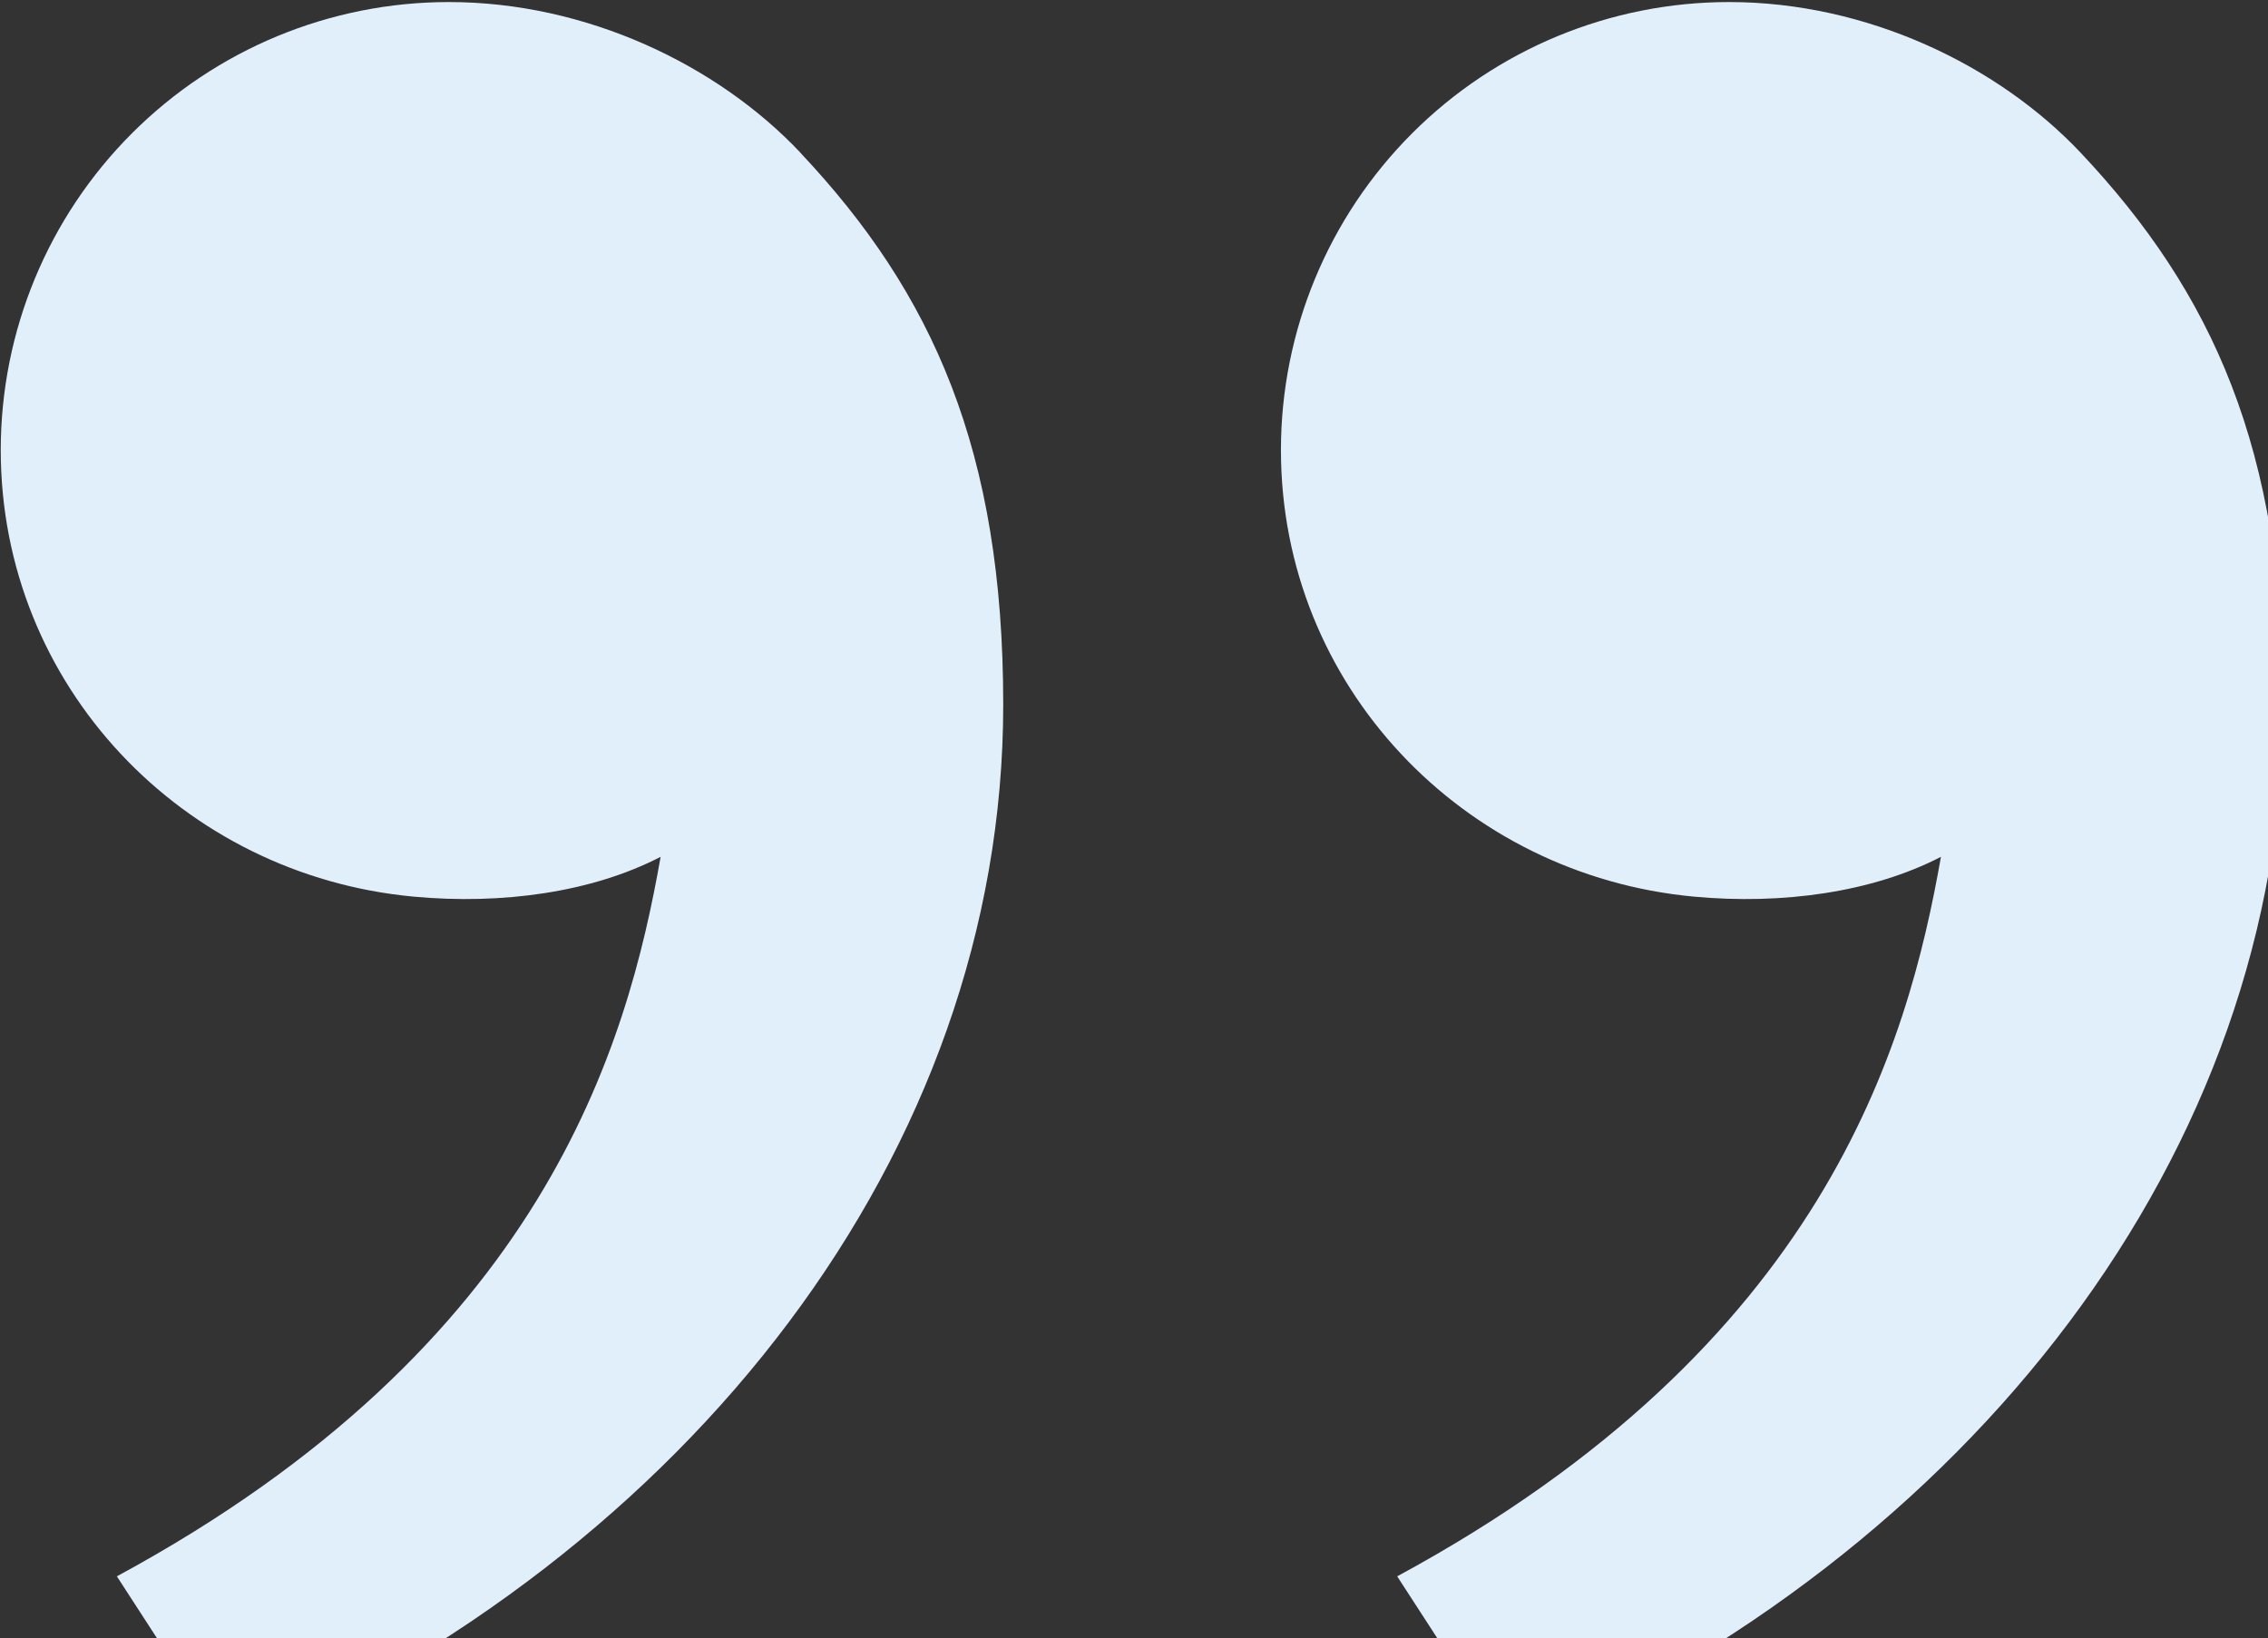 <svg width="155" height="112" viewBox="0 0 155 112" fill="none" xmlns="http://www.w3.org/2000/svg">
<rect x="0" y="0" width="155" height="112" fill="#333333" stroke="none"/>
<path d="M142.212 10.456C151.225 20.028 156.063 30.765 156.063 48.168C156.063 78.793 134.565 106.242 103.301 119.813L95.487 107.756C124.668 91.971 130.373 71.487 132.648 58.572C127.95 61.005 121.798 61.853 115.77 61.293C99.984 59.832 87.542 46.873 87.542 30.765C87.542 22.642 90.769 14.853 96.512 9.109C102.255 3.366 110.045 0.14 118.167 0.14C127.556 0.14 136.533 4.427 142.212 10.456ZM54.712 10.456C63.724 20.028 68.563 30.765 68.563 48.168C68.563 78.793 47.065 106.242 15.801 119.813L7.987 107.756C37.168 91.971 42.873 71.487 45.148 58.572C40.45 61.005 34.298 61.853 28.27 61.293C12.485 59.832 0.051 46.873 0.051 30.765C0.051 22.642 3.277 14.853 9.021 9.109C14.764 3.366 22.553 0.14 30.676 0.14C40.065 0.14 49.042 4.427 54.721 10.456H54.712Z" fill="#E1EFFB"/>
</svg>

